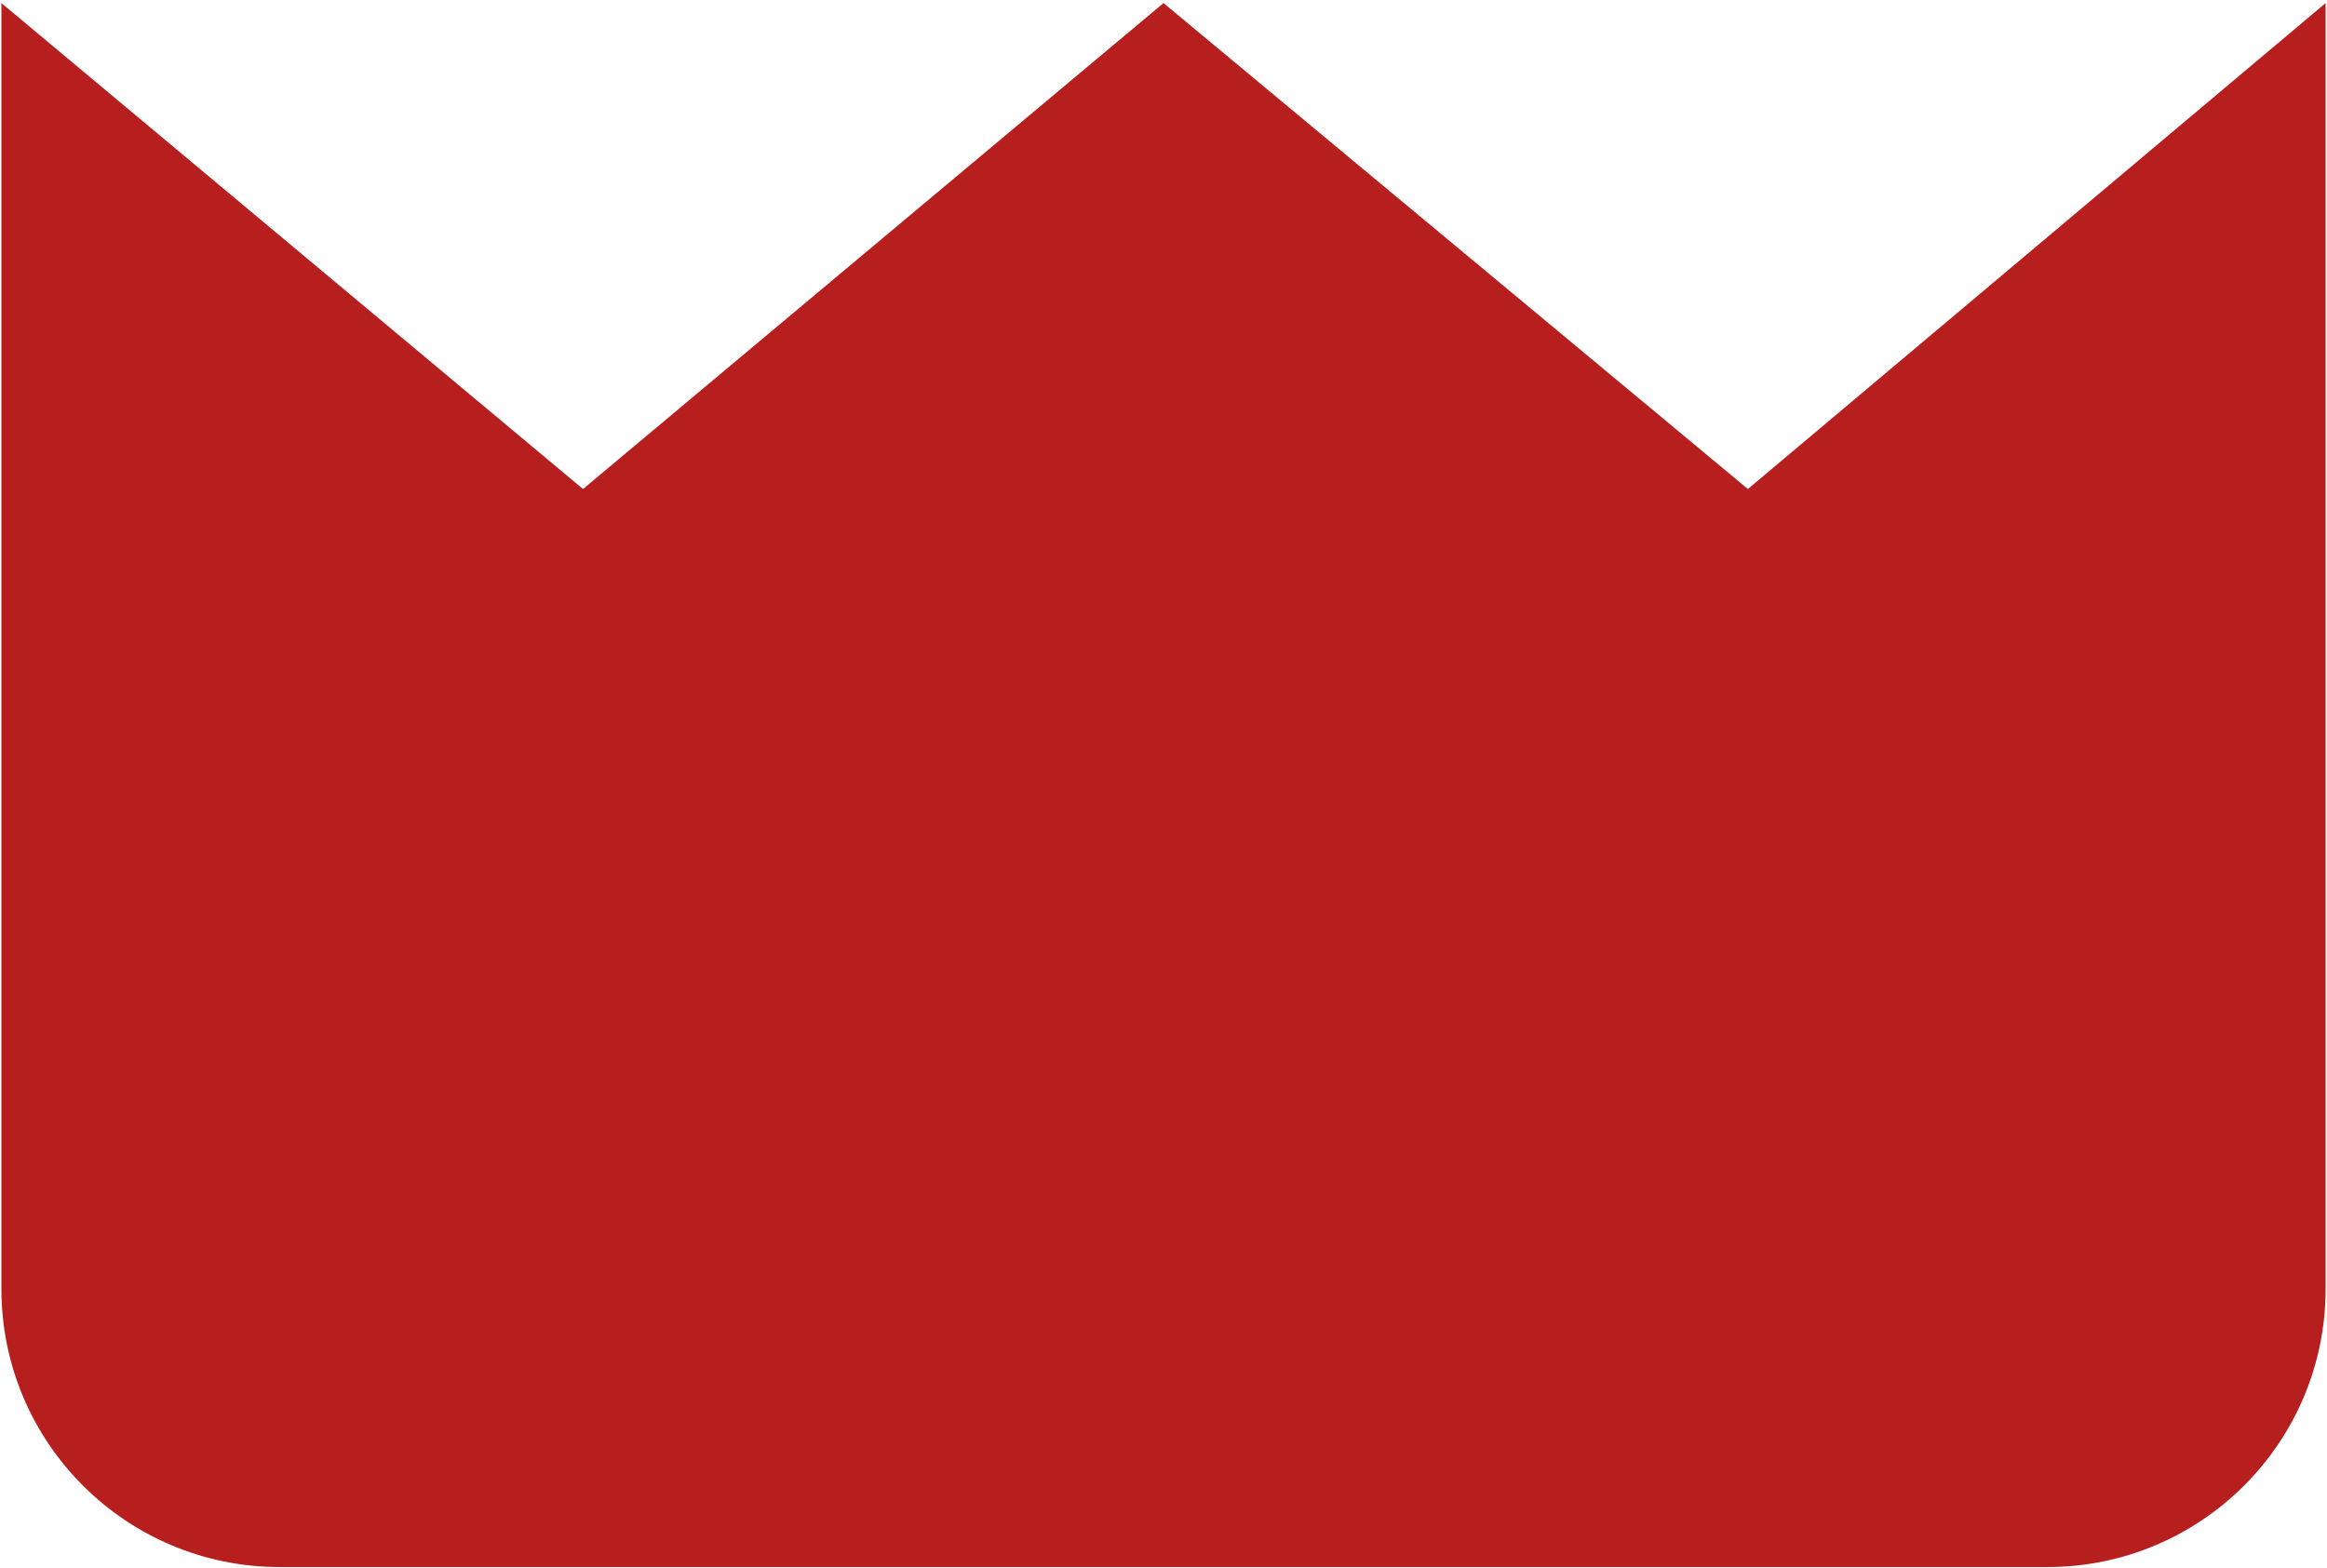 <?xml version="1.0" encoding="utf-8"?>
<!-- Generator: Adobe Illustrator 26.0.2, SVG Export Plug-In . SVG Version: 6.00 Build 0)  -->
<svg version="1.1" id="Layer_1" xmlns="http://www.w3.org/2000/svg" xmlns:xlink="http://www.w3.org/1999/xlink" x="0px" y="0px"
	 viewBox="0 0 833 561.6" style="enable-background:new 0 0 833 561.6;" xml:space="preserve">
<style type="text/css">
	.st0{fill:#b71f1f;}
</style>
<path class="st0" d="M732.9,561.1H100.1c-55,0-99.6-44.6-99.6-99.6V1.1l208.2,174l207.8-174l209.2,174l206.8-174v460.4
	C832.5,516.5,787.9,561.1,732.9,561.1z"/>
</svg>
